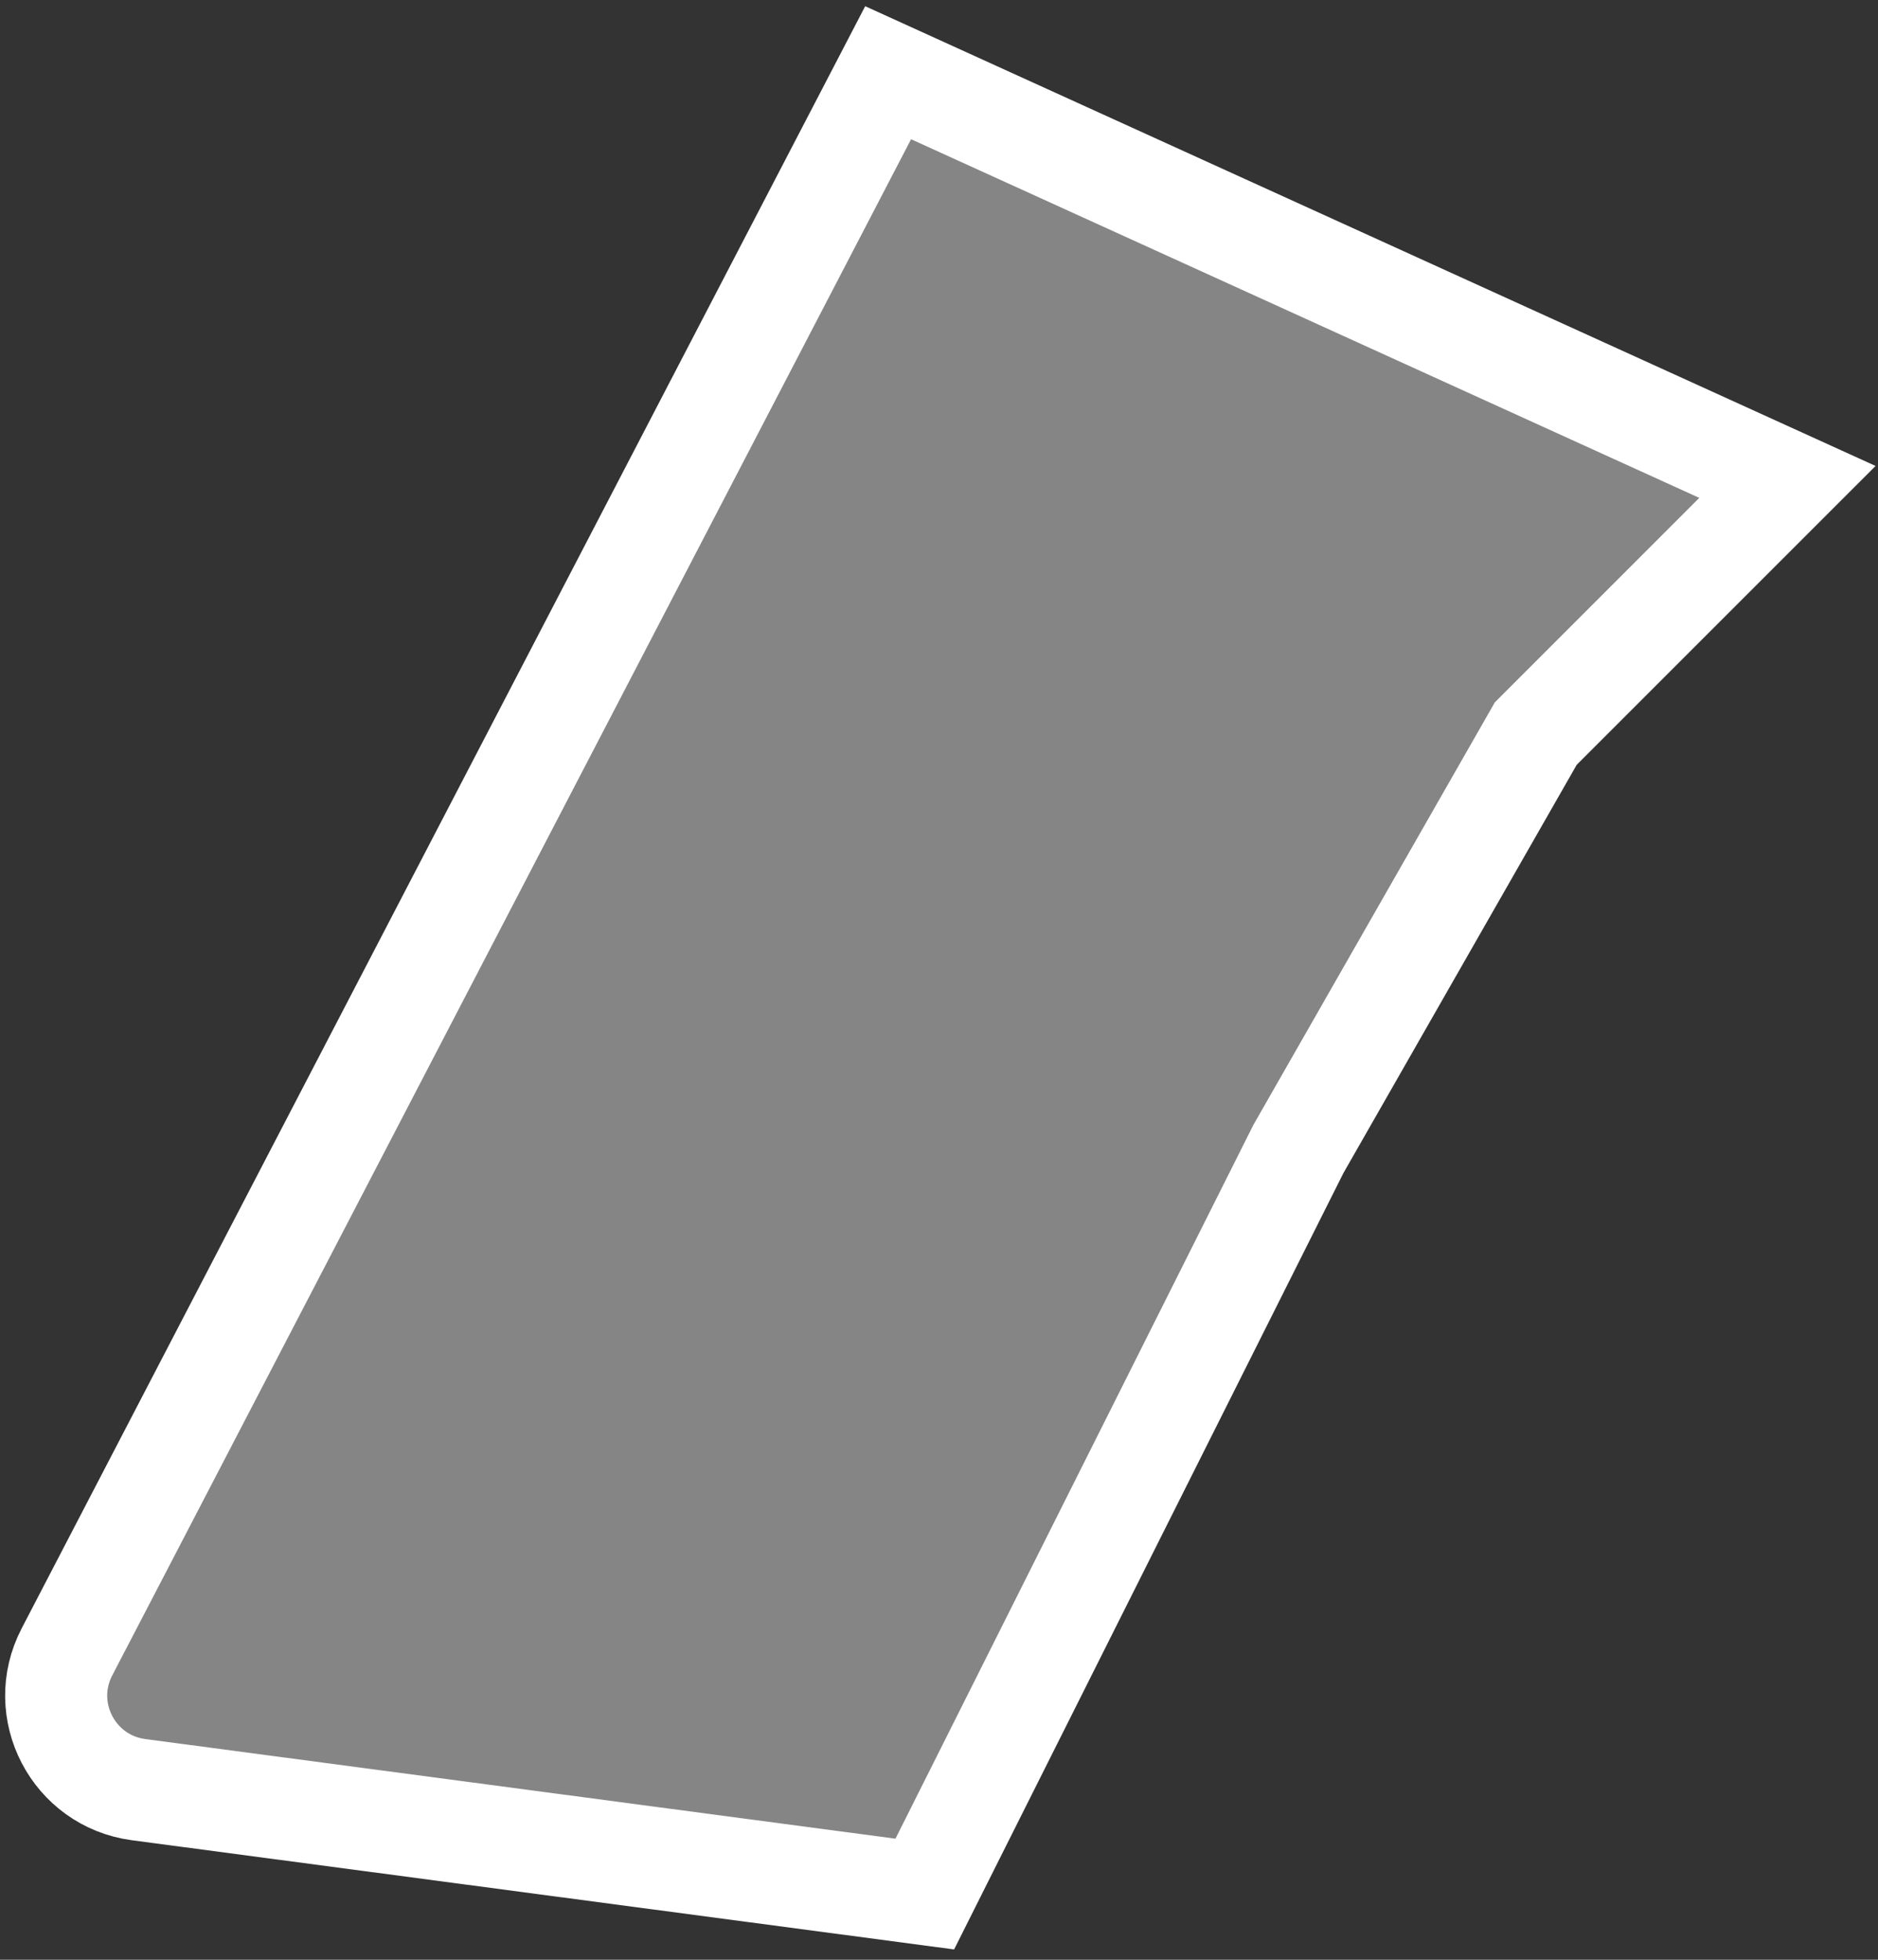 <svg width="92" height="96" viewBox="0 0 92 96" fill="none" xmlns="http://www.w3.org/2000/svg">
<rect x="0" y="0" width="92" height="96" fill="#333333" stroke="none"/>
<path d="M63.638 56.228L63.604 56.287L63.574 56.348L45.304 92.781L6.787 87.666C3.596 87.242 1.794 83.778 3.279 80.921L43.508 3.562L87.563 23.607L75.469 35.7L75.233 35.937L75.067 36.228L63.638 56.228Z" fill="white" fill-opacity="0.4" stroke="white" stroke-width="5"/>
</svg>

